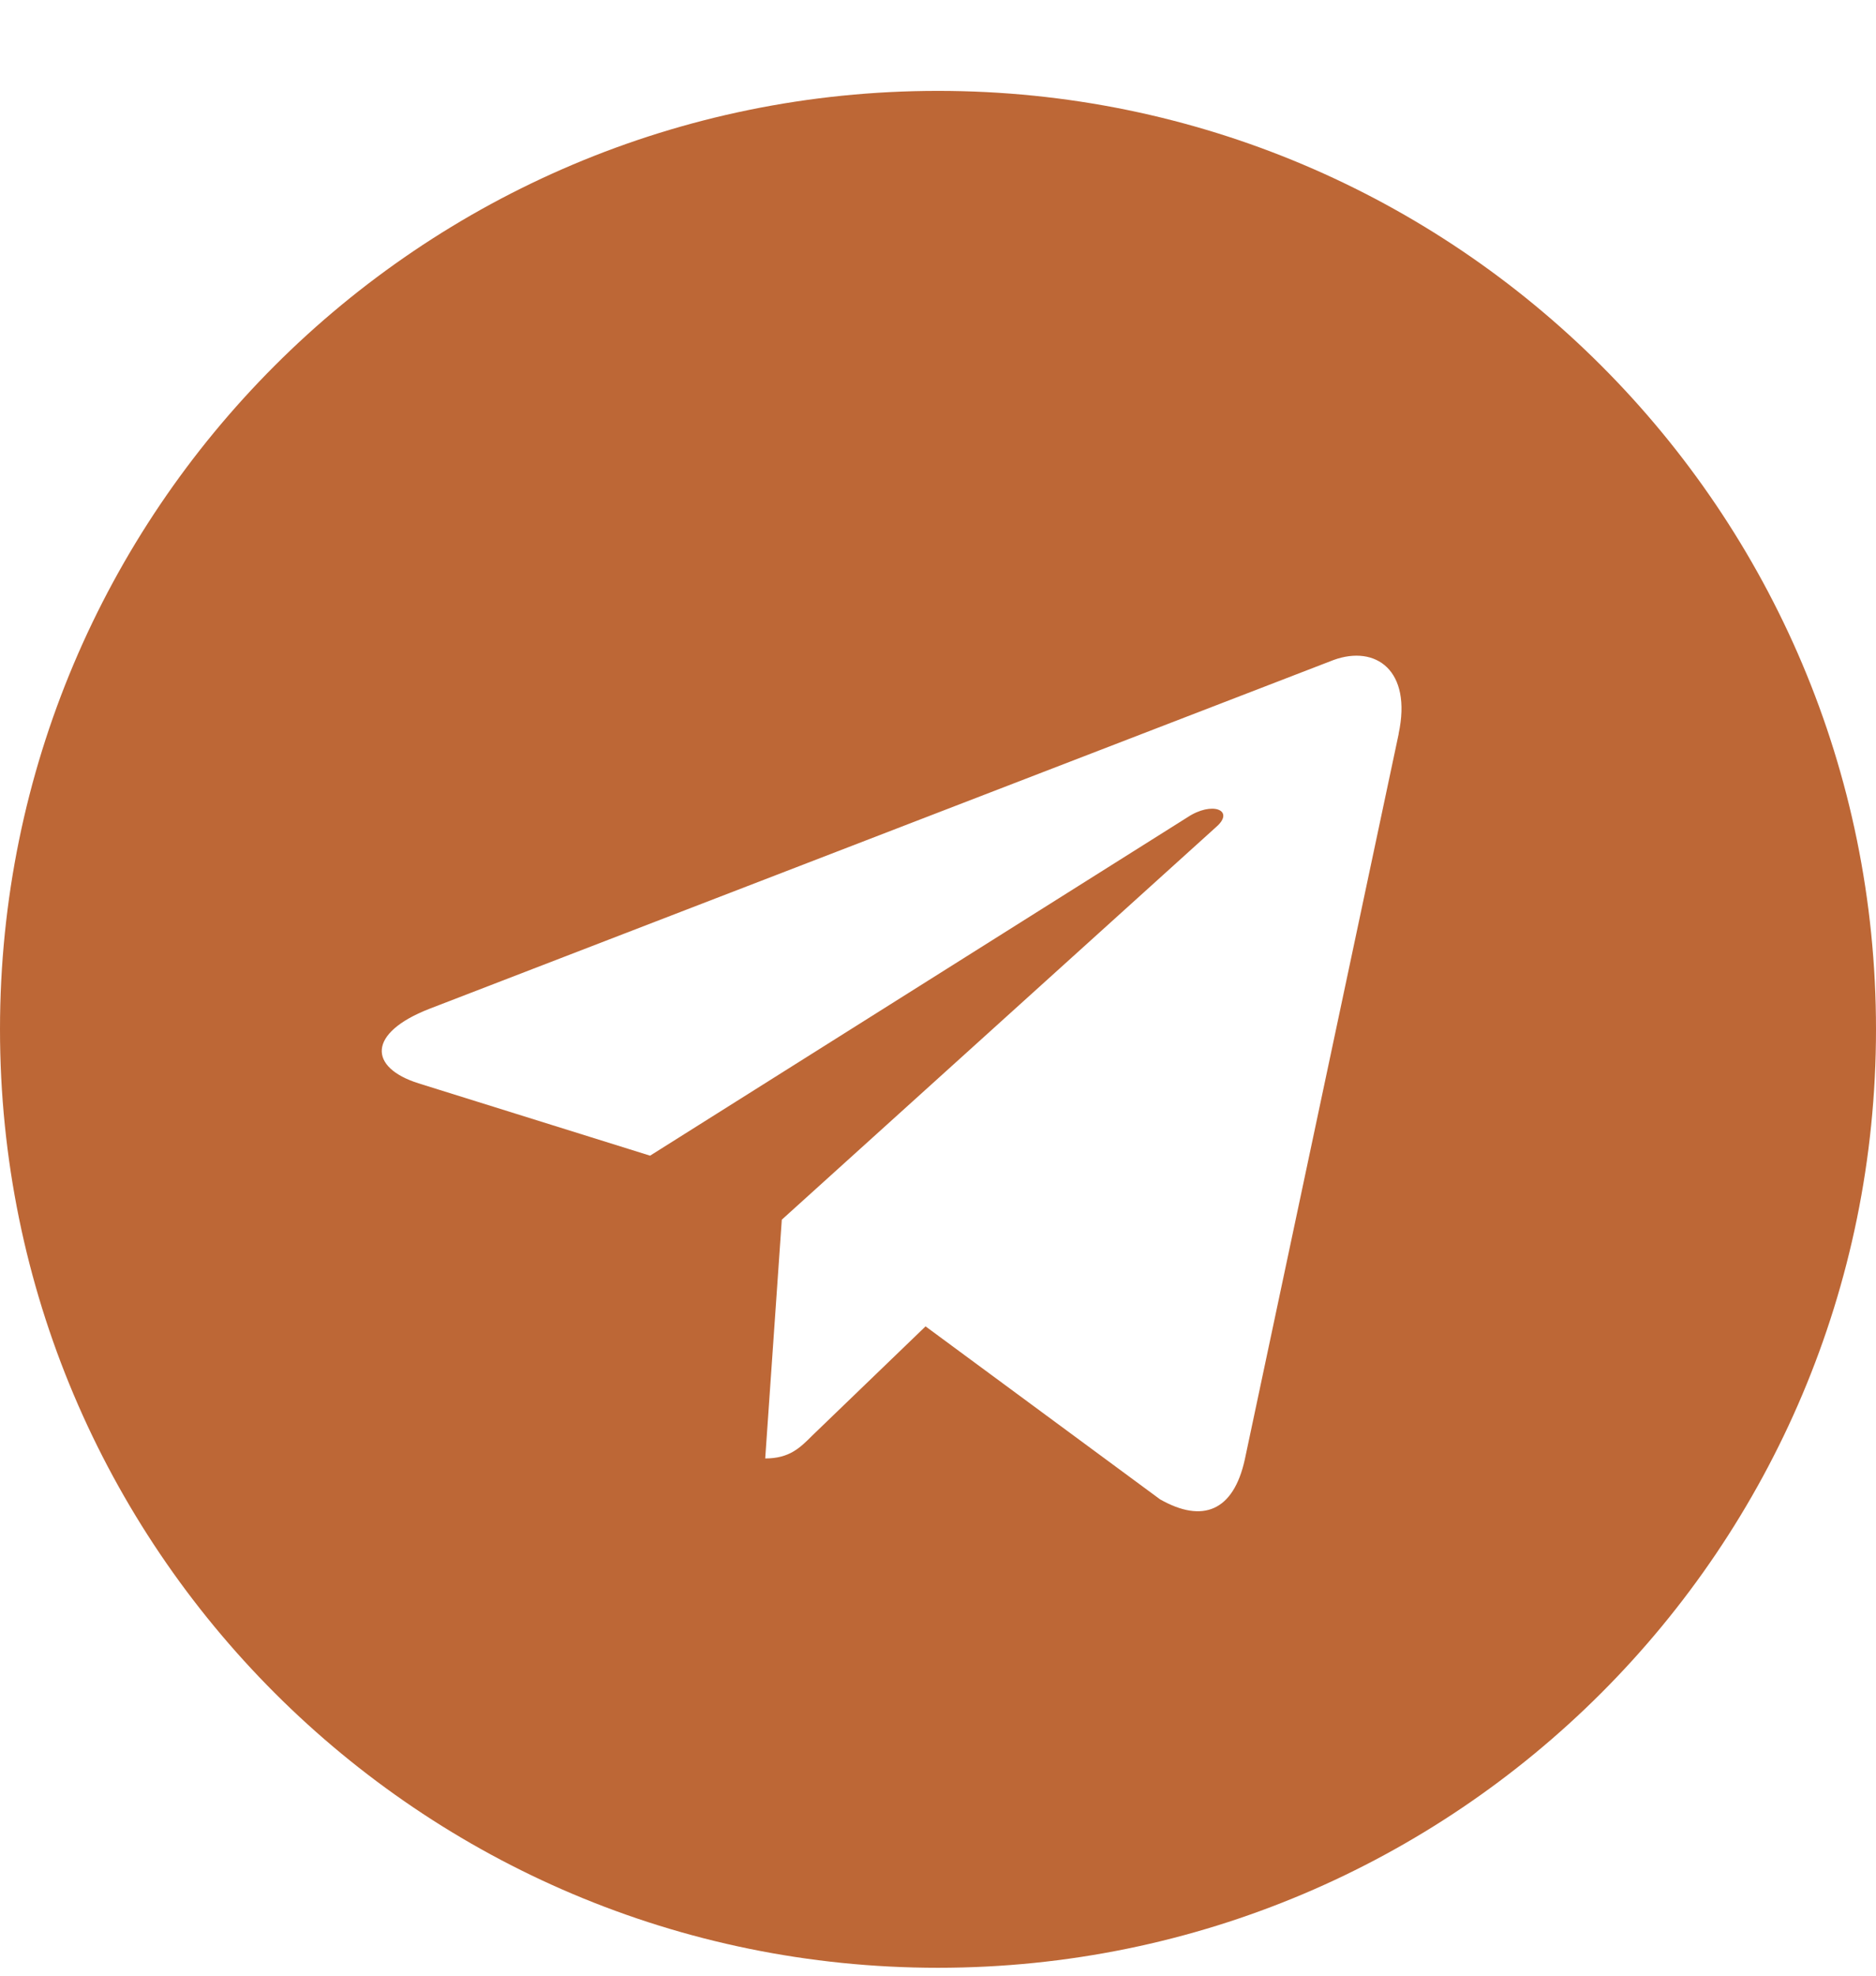 <svg width="19" height="20" viewBox="0 0 19 20" fill="none" xmlns="http://www.w3.org/2000/svg">
<path d="M9.5 0.92C4.252 0.92 0 5.172 0 10.42C0 15.668 4.252 19.92 9.5 19.92C14.748 19.92 19 15.668 19 10.42C19 5.172 14.748 0.92 9.5 0.92ZM14.166 7.428L12.607 14.776C12.492 15.297 12.181 15.423 11.749 15.178L9.374 13.427L8.228 14.531C8.102 14.657 7.995 14.764 7.75 14.764L7.918 12.347L12.319 8.37C12.511 8.202 12.277 8.106 12.024 8.275L6.584 11.699L4.24 10.967C3.731 10.807 3.719 10.458 4.347 10.213L13.507 6.681C13.932 6.527 14.303 6.784 14.165 7.428L14.166 7.428Z" fill="#BD6736"/>
</svg>
